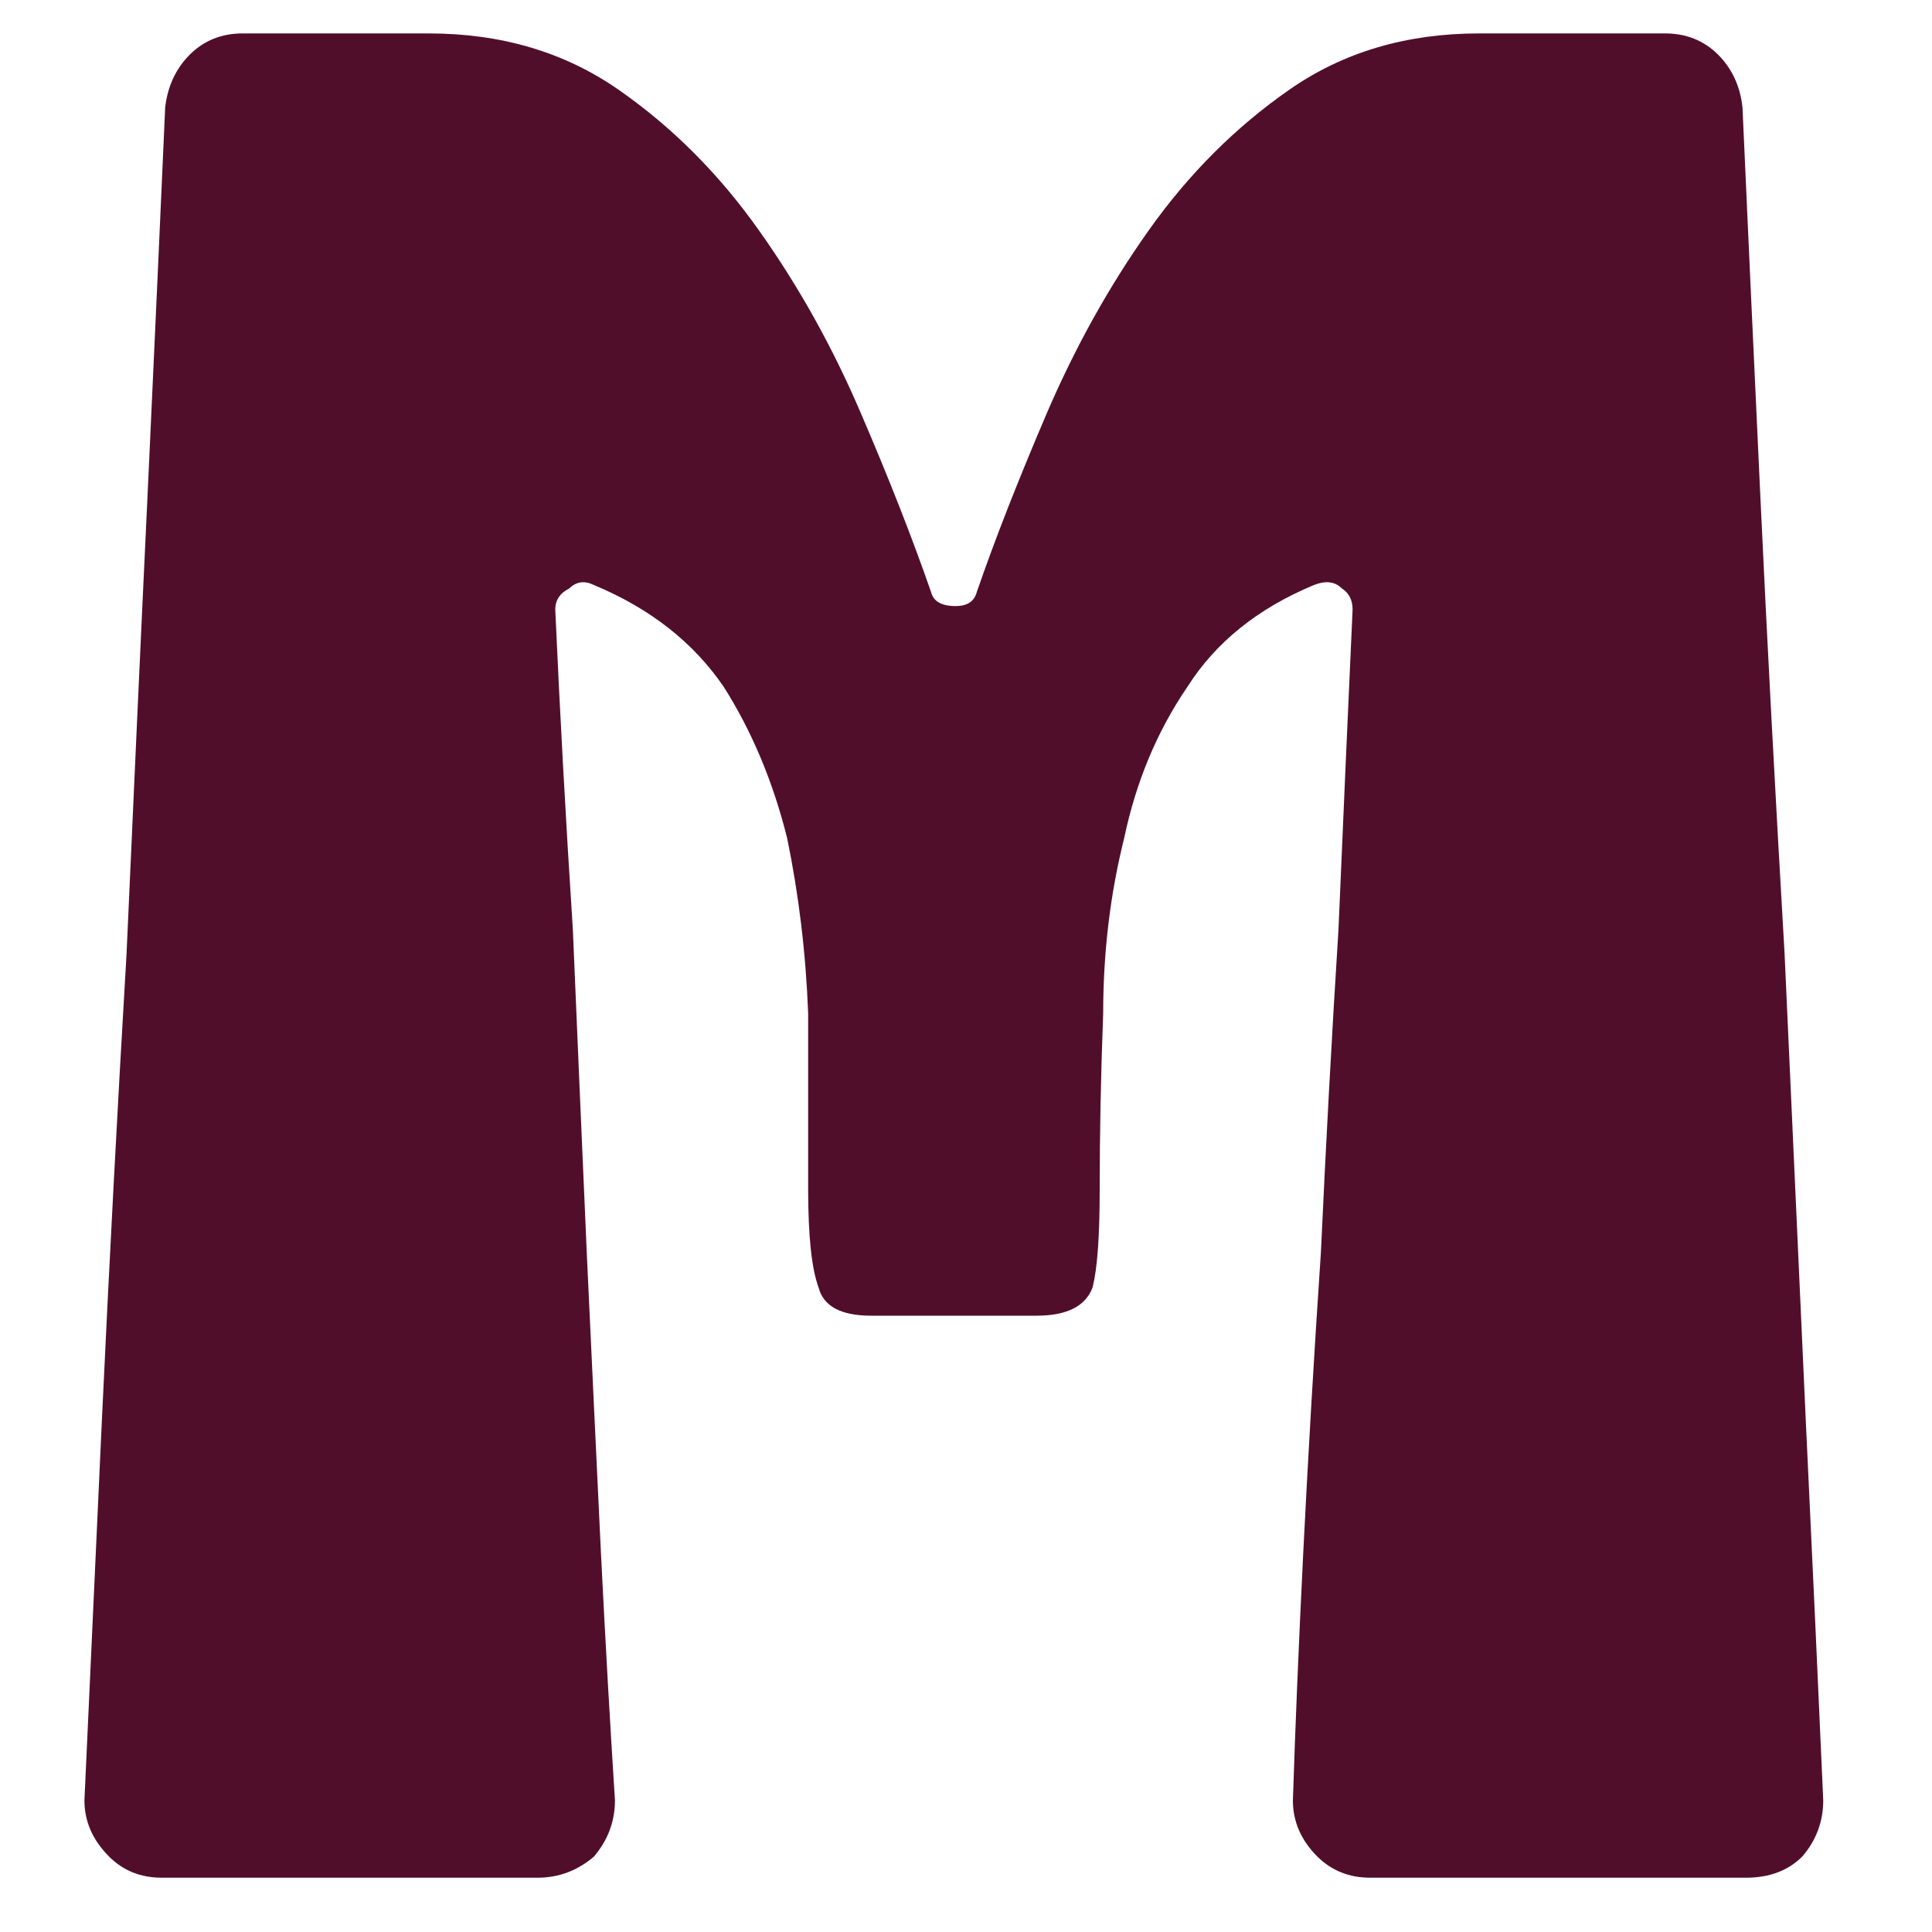 <svg viewBox="0 0 10 10" fill="none" xmlns="http://www.w3.org/2000/svg">
  <path d="M0.437 9.319C0.437 9.428 0.48 9.525 0.565 9.61C0.637 9.682 0.728 9.719 0.837 9.719L2.783 9.719C2.892 9.719 2.989 9.682 3.074 9.61C3.146 9.525 3.183 9.428 3.183 9.319C3.159 8.943 3.134 8.513 3.11 8.028C3.086 7.531 3.062 7.016 3.037 6.482C3.013 5.937 2.989 5.379 2.965 4.81C2.928 4.24 2.898 3.689 2.874 3.155C2.874 3.107 2.898 3.07 2.946 3.046C2.983 3.01 3.025 3.004 3.074 3.028C3.365 3.149 3.589 3.325 3.746 3.555C3.892 3.785 4.001 4.046 4.074 4.337C4.134 4.628 4.171 4.931 4.183 5.246C4.183 5.561 4.183 5.864 4.183 6.155C4.183 6.398 4.201 6.567 4.237 6.664C4.262 6.761 4.352 6.81 4.51 6.81L5.365 6.81C5.522 6.81 5.619 6.761 5.655 6.664C5.68 6.567 5.692 6.398 5.692 6.155C5.692 5.864 5.698 5.561 5.71 5.246C5.71 4.931 5.746 4.628 5.819 4.337C5.88 4.046 5.989 3.785 6.146 3.555C6.292 3.325 6.51 3.149 6.801 3.028C6.862 3.004 6.91 3.01 6.946 3.046C6.983 3.07 7.001 3.107 7.001 3.155C6.977 3.689 6.952 4.24 6.928 4.81C6.892 5.379 6.862 5.937 6.837 6.482C6.801 7.016 6.771 7.531 6.746 8.028C6.722 8.513 6.704 8.943 6.692 9.319C6.692 9.428 6.734 9.525 6.819 9.61C6.892 9.682 6.983 9.719 7.092 9.719L9.037 9.719C9.159 9.719 9.255 9.682 9.328 9.61C9.401 9.525 9.437 9.428 9.437 9.319C9.413 8.773 9.383 8.113 9.346 7.337C9.31 6.549 9.274 5.749 9.237 4.937C9.189 4.113 9.146 3.313 9.11 2.537C9.074 1.761 9.043 1.101 9.019 0.555C9.007 0.446 8.965 0.355 8.892 0.282C8.819 0.21 8.728 0.173 8.619 0.173L7.655 0.173C7.28 0.173 6.952 0.27 6.674 0.464C6.395 0.658 6.152 0.901 5.946 1.192C5.74 1.482 5.565 1.798 5.419 2.137C5.274 2.476 5.152 2.785 5.056 3.064C5.043 3.113 5.007 3.137 4.946 3.137C4.874 3.137 4.831 3.113 4.819 3.064C4.722 2.785 4.601 2.476 4.455 2.137C4.31 1.798 4.134 1.482 3.928 1.192C3.722 0.901 3.48 0.658 3.201 0.464C2.922 0.27 2.595 0.173 2.219 0.173L1.256 0.173C1.146 0.173 1.056 0.21 0.983 0.282C0.91 0.355 0.868 0.446 0.855 0.555C0.831 1.101 0.801 1.761 0.765 2.537C0.728 3.313 0.692 4.113 0.655 4.937C0.607 5.749 0.565 6.549 0.528 7.337C0.492 8.113 0.462 8.773 0.437 9.319Z" fill="#510E2A"/>
</svg>
